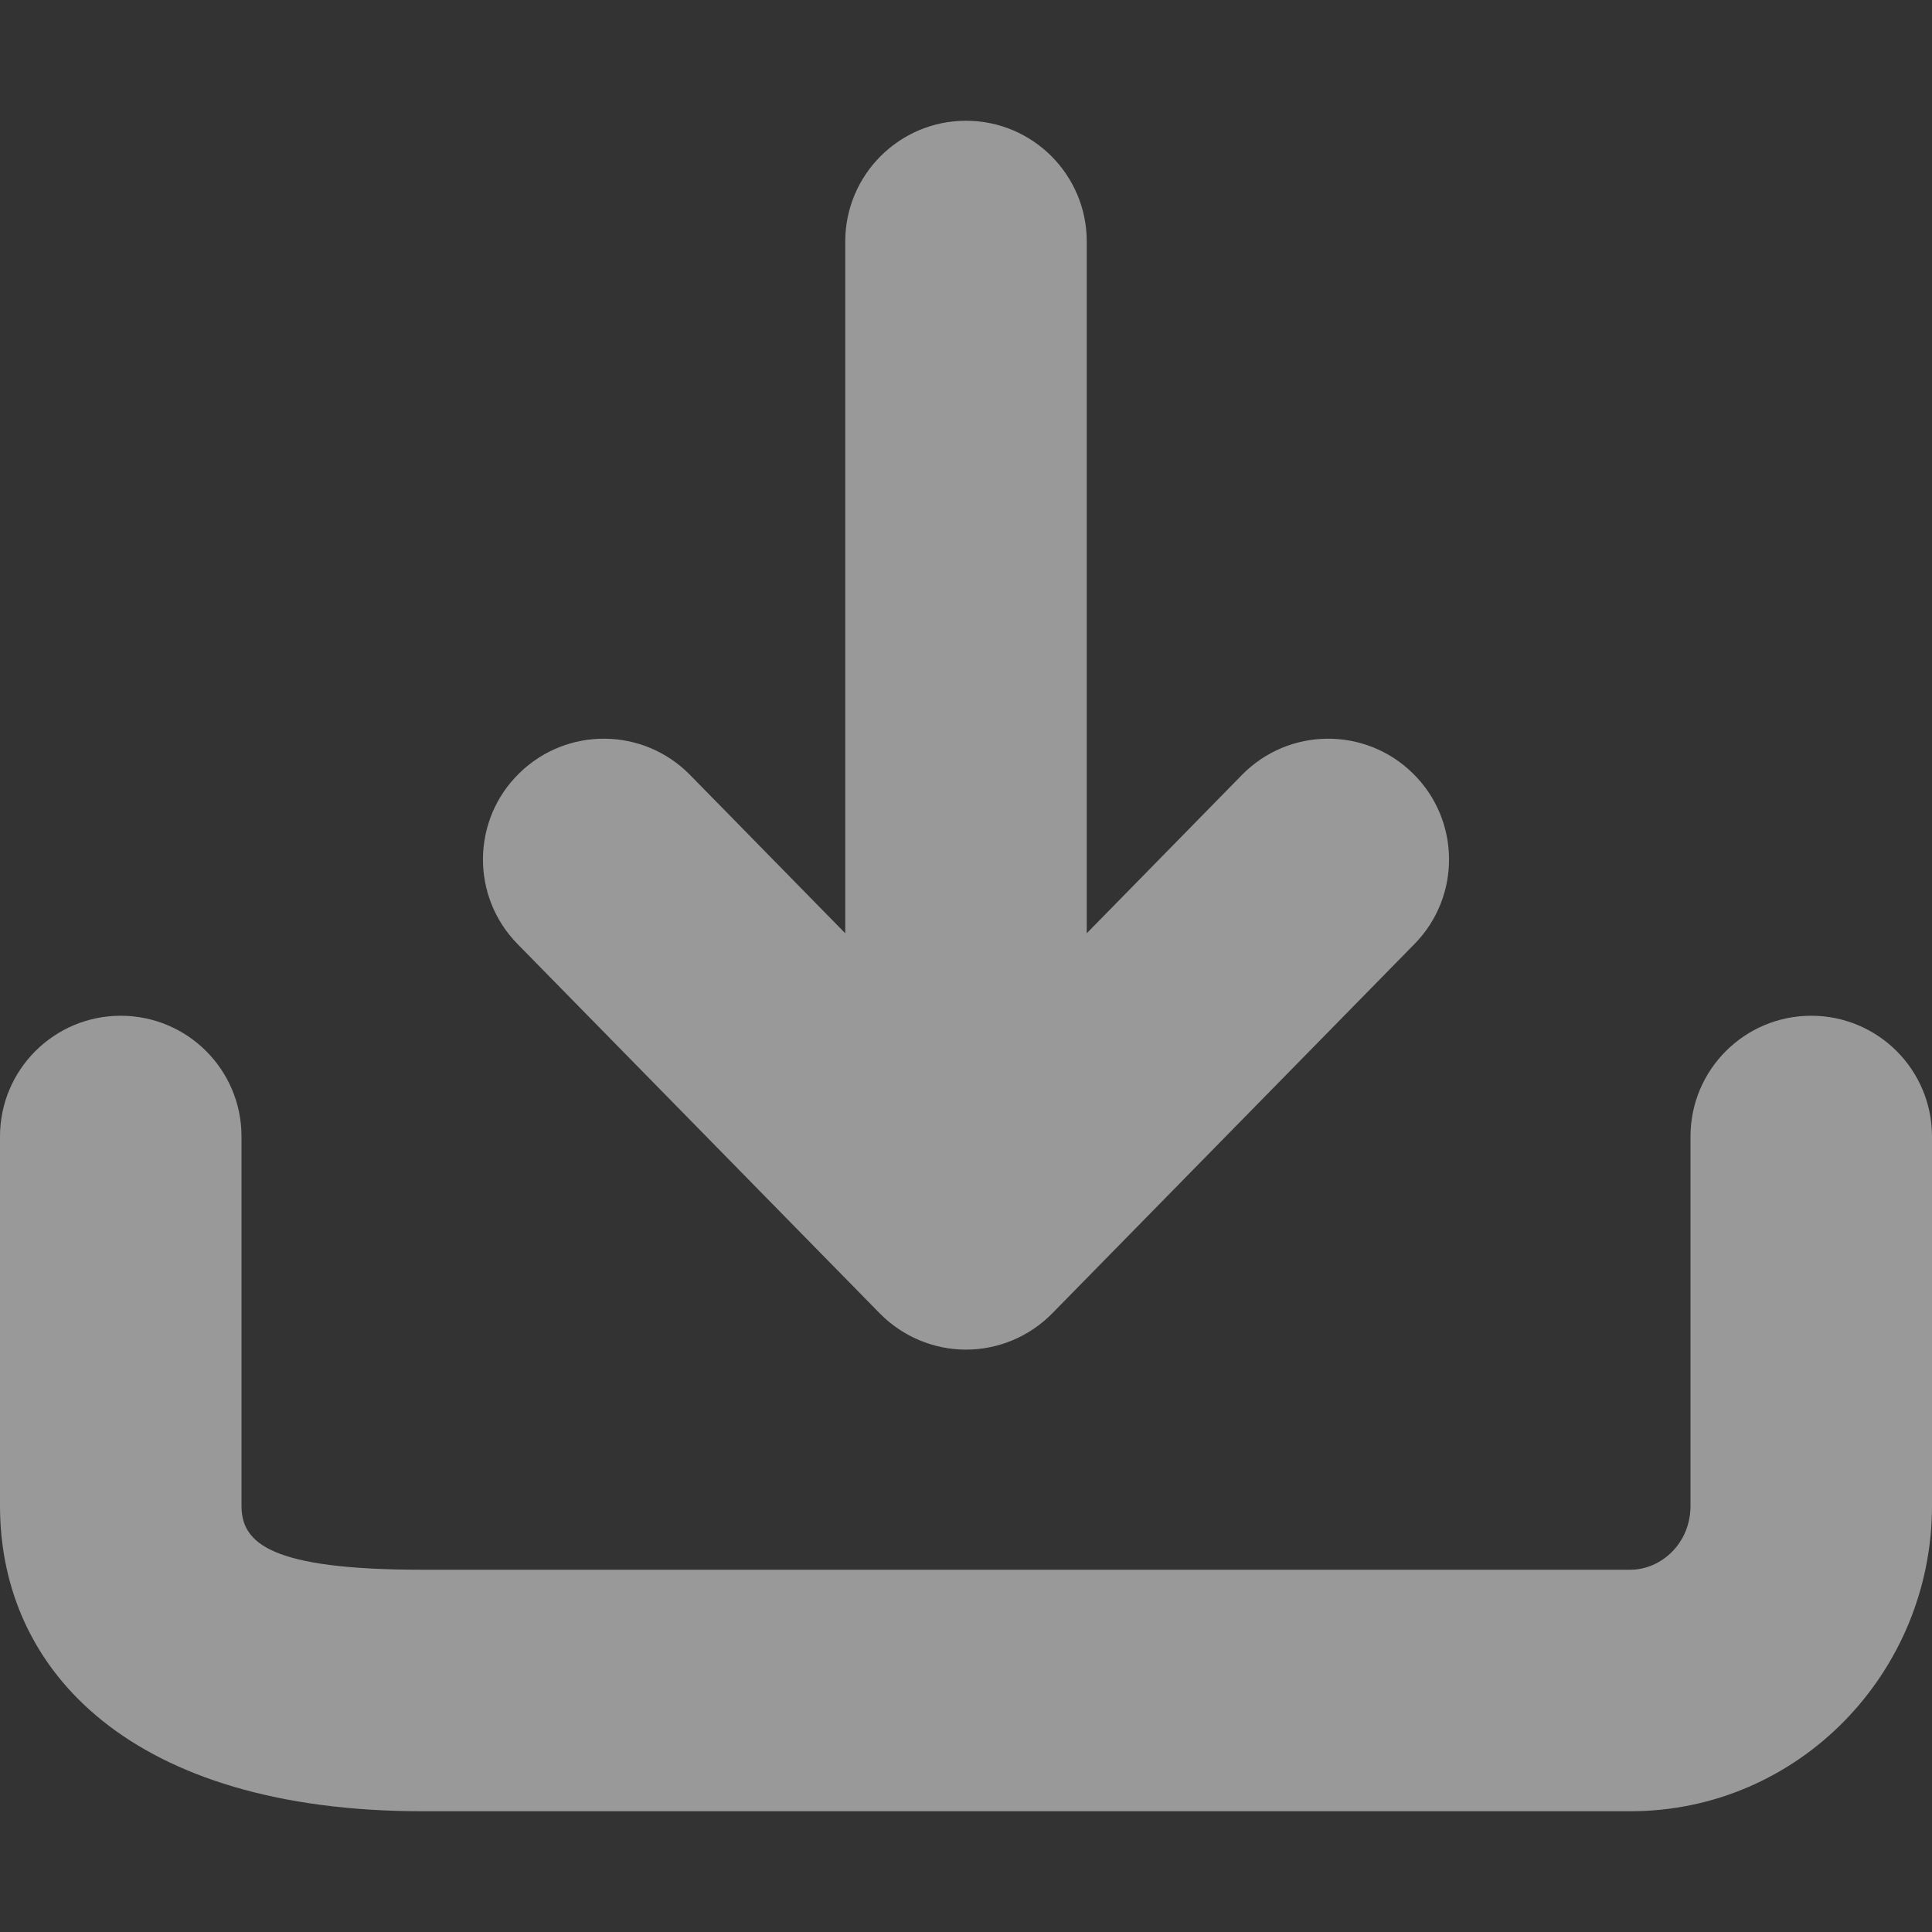 <svg width="16" height="16" viewBox="0 0 16 16" fill="none" xmlns="http://www.w3.org/2000/svg">
<rect x="0" y="0" width="16" height="16" fill="#333333" stroke="none"/>
<g opacity="0.5">
<path fill-rule="evenodd" clip-rule="evenodd" d="M8 1C8.552 1 9 1.448 9 2L9 7.729L10.286 6.417C10.673 6.023 11.306 6.017 11.7 6.404C12.095 6.79 12.101 7.424 11.714 7.818L8.714 10.877C8.526 11.068 8.269 11.177 8 11.177C7.731 11.177 7.474 11.068 7.286 10.877L4.286 7.818C3.899 7.424 3.905 6.79 4.3 6.404C4.694 6.017 5.327 6.023 5.714 6.417L7 7.729L7 2C7 1.448 7.448 1 8 1ZM1 8.412C1.552 8.412 2 8.859 2 9.412V12.471C2 12.781 2.242 13 3.5 13H13.5C13.758 13 14 12.781 14 12.471V9.412C14 8.859 14.448 8.412 15 8.412C15.552 8.412 16 8.859 16 9.412V12.471C16 13.849 14.899 15 13.5 15H3.5C1.101 15 0 13.849 0 12.471V9.412C0 8.859 0.448 8.412 1 8.412Z" fill="white"/>
</g>
</svg>
